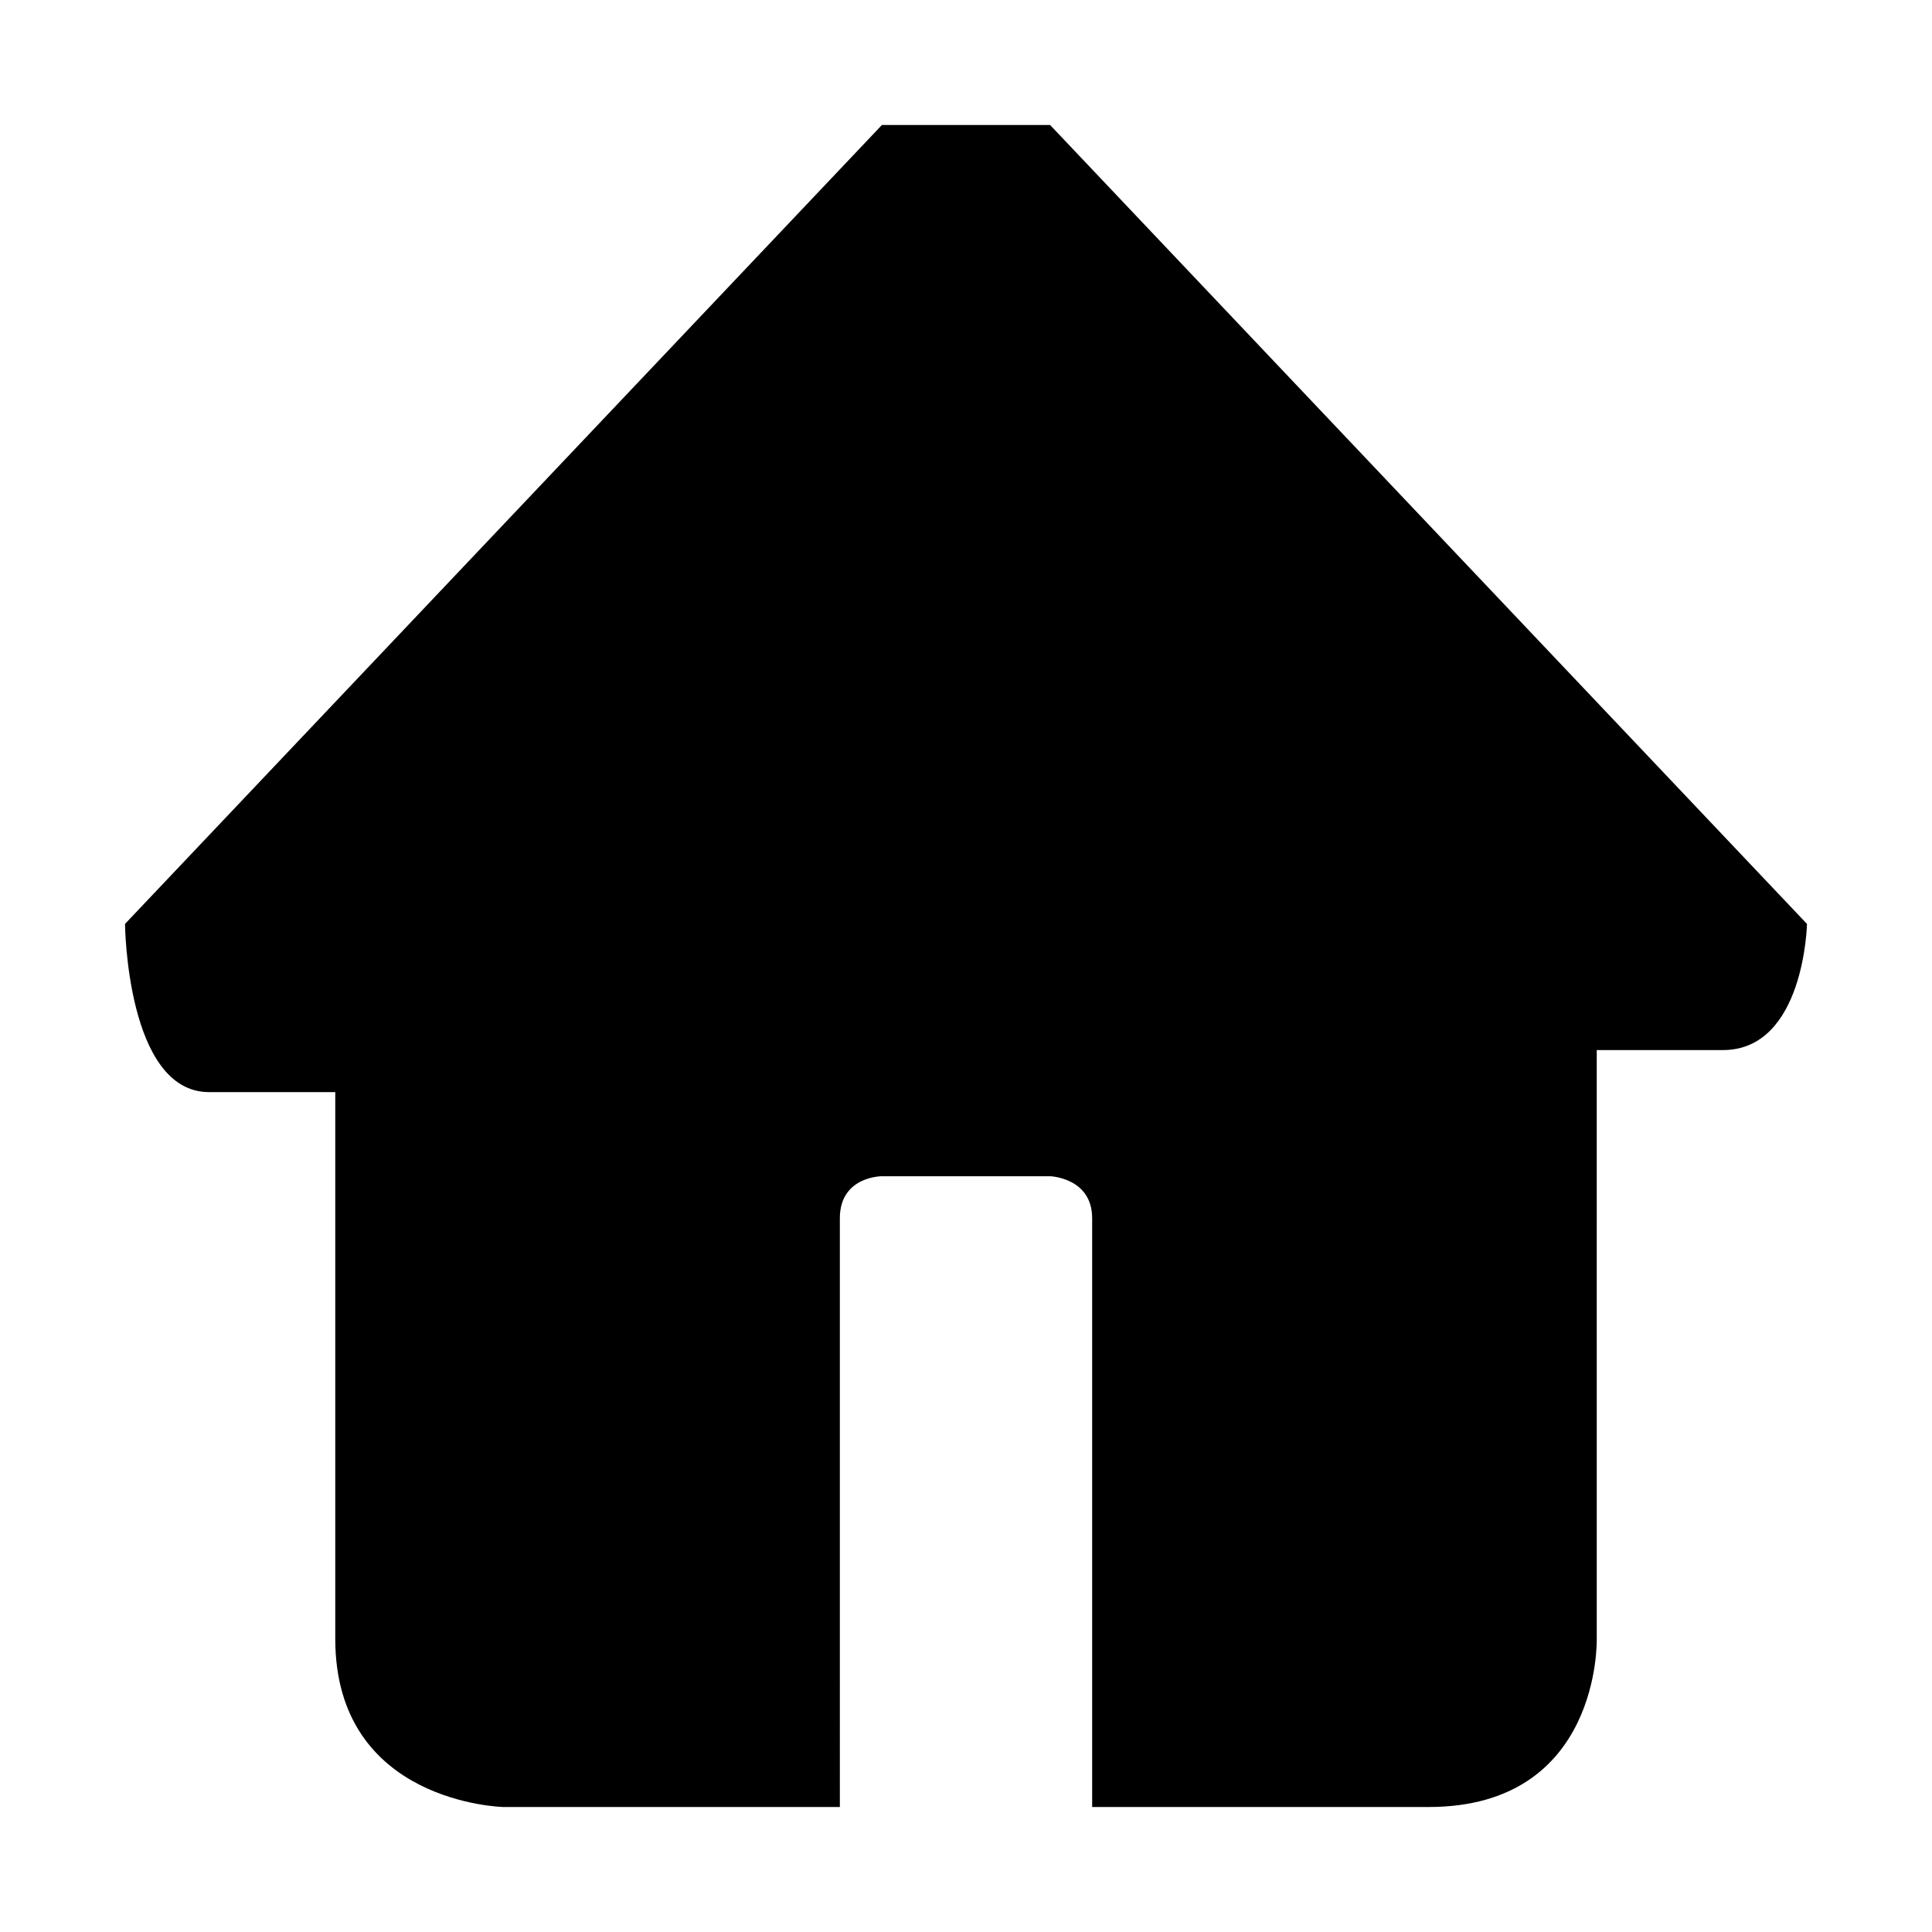 <?xml version="1.0" standalone="no"?><!DOCTYPE svg PUBLIC "-//W3C//DTD SVG 1.1//EN" "http://www.w3.org/Graphics/SVG/1.1/DTD/svg11.dtd"><svg t="1503735220905" class="icon" style="" viewBox="0 0 1024 1024" version="1.1" xmlns="http://www.w3.org/2000/svg" p-id="9875" xmlns:xlink="http://www.w3.org/1999/xlink" width="200" height="200"><defs><style type="text/css"></style></defs><path d="M556.572 66.248l-89.143 0L66.258 489.701c0 0 0.788 89.149 44.577 89.149l66.86 0 0 289.753c0 87.321 89.148 89.149 89.148 89.149l178.296 0L445.139 645.71c0-22.326 22.289-22.285 22.289-22.285l89.147 0c0 0 22.289 0.74 22.289 22.285l0 312.043 178.296 0c91.542 0 89.148-89.149 89.148-89.149L846.307 556.561l66.861 0c43.181 0 44.572-66.856 44.572-66.856L556.572 66.248 556.572 66.248zM556.572 66.248" p-id="9876"></path></svg>
